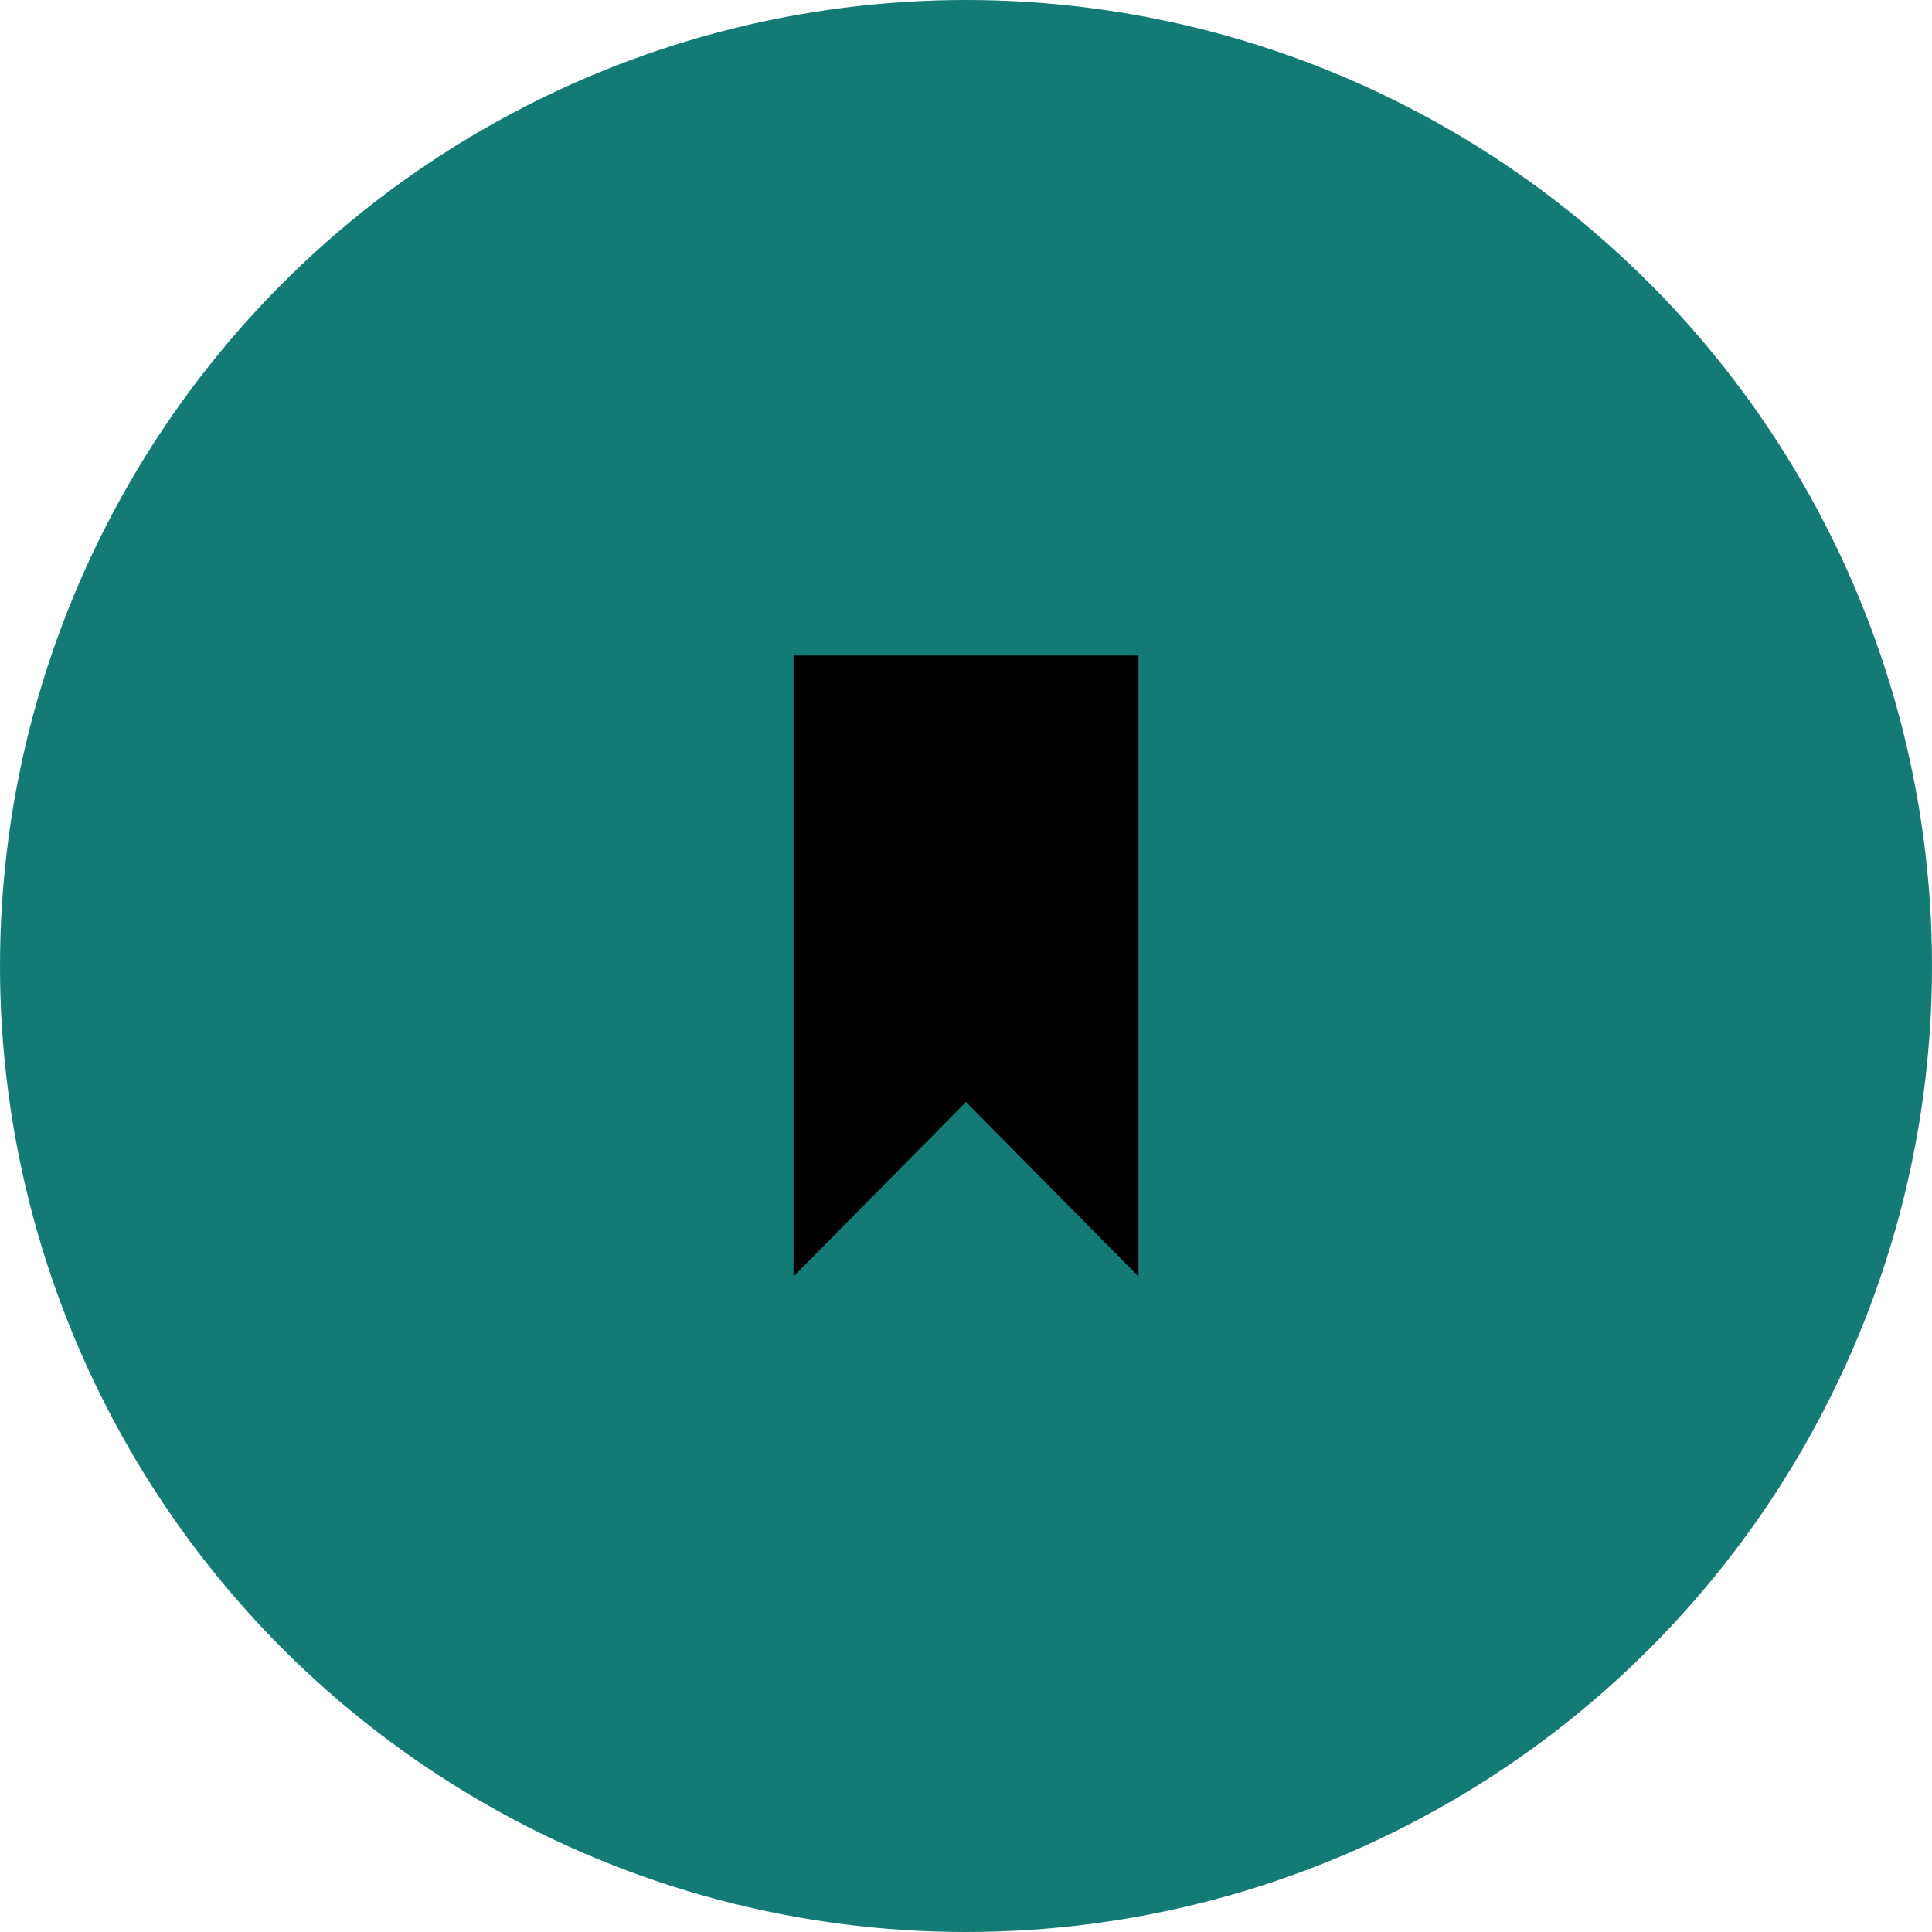 <svg width="56" height="56" xmlns="http://www.w3.org/2000/svg"><g fill="#ffffff" fill-rule="evenodd"><circle fill="#147b74" cx="28" cy="28" r="28"/><path fill="#white" d="M23 19v18l5-5.058L33 37V19z"/></g></svg>
